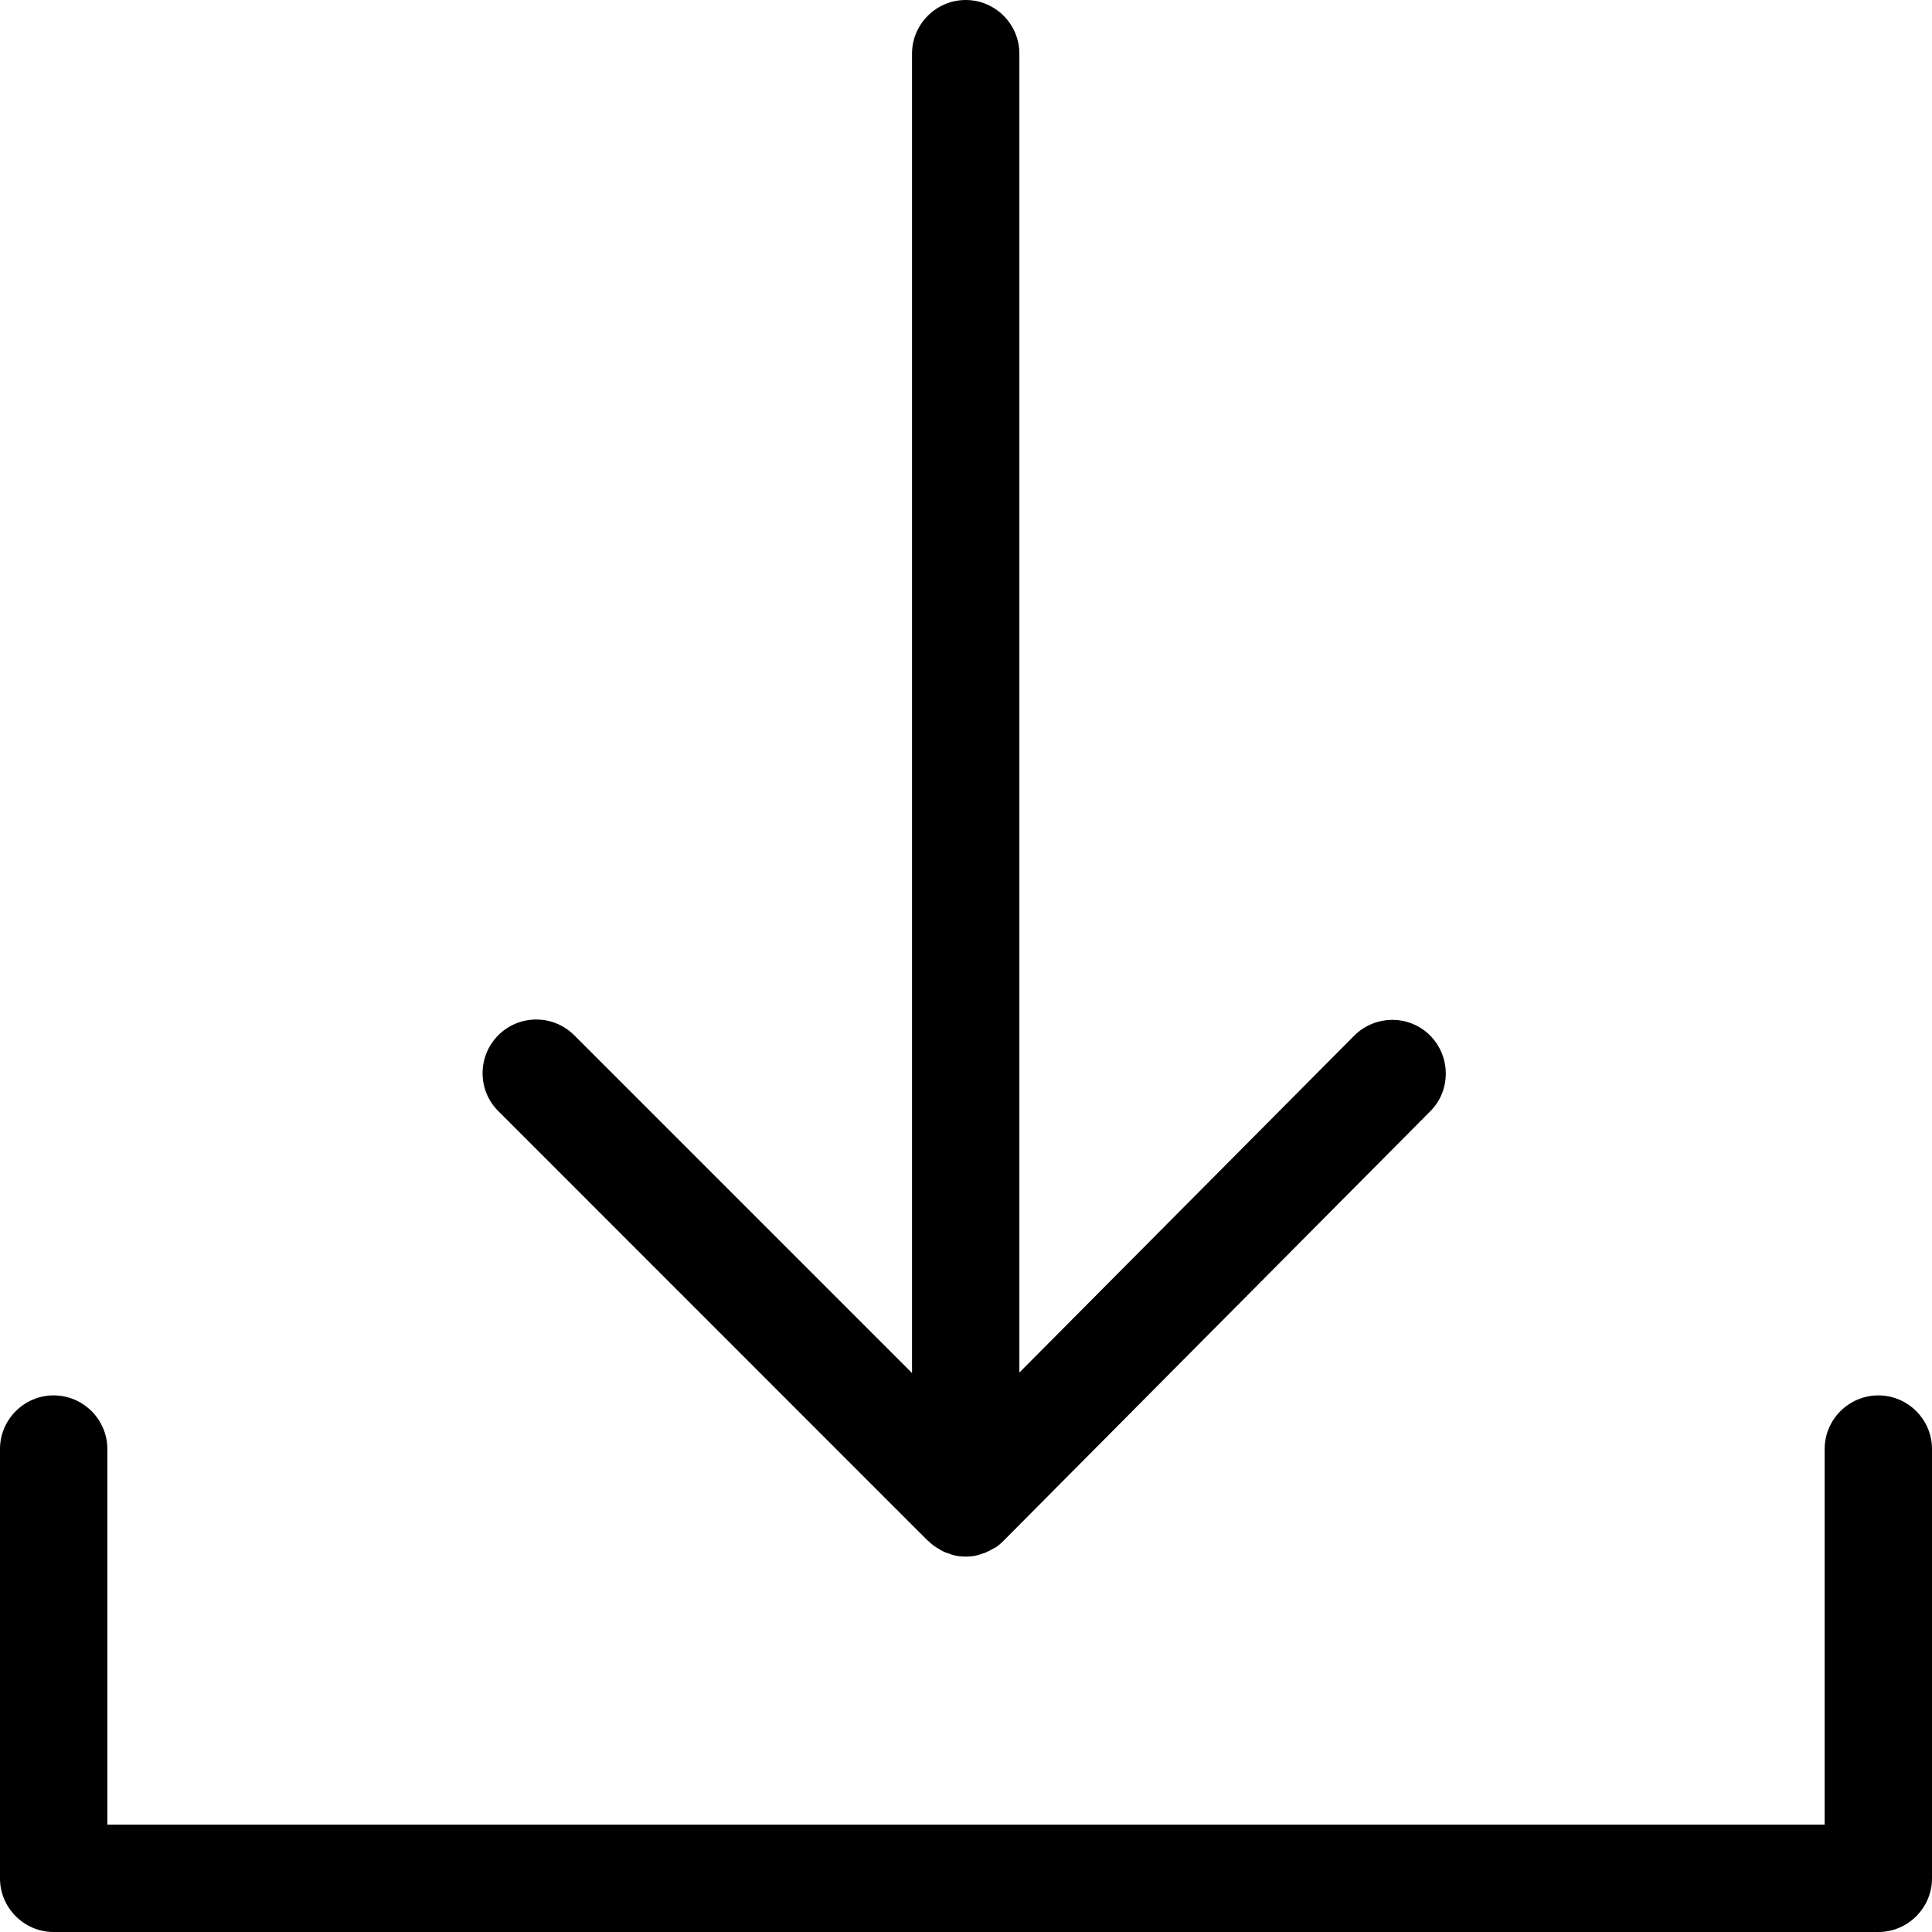<svg width="16" height="16" viewBox="0 0 16 16" fill="none" xmlns="http://www.w3.org/2000/svg">
<path d="M15.556 11.556C15.311 11.556 15.111 11.756 15.111 12V15.111H0.889V12C0.889 11.756 0.689 11.556 0.444 11.556C0.2 11.556 0 11.756 0 12V15.556C0 15.8 0.2 16 0.444 16H15.556C15.8 16 16 15.8 16 15.556V12C16 11.756 15.8 11.556 15.556 11.556Z" fill="black"/>
<path d="M7.684 12.758C7.704 12.778 7.727 12.798 7.751 12.813C7.758 12.818 7.764 12.82 7.769 12.824C7.787 12.835 7.807 12.847 7.827 12.855C7.835 12.86 7.844 12.86 7.853 12.864C7.871 12.871 7.891 12.878 7.909 12.882C7.938 12.889 7.967 12.891 7.998 12.891C8.027 12.891 8.058 12.889 8.084 12.882C8.104 12.878 8.122 12.871 8.142 12.864C8.151 12.862 8.16 12.86 8.167 12.855C8.187 12.847 8.204 12.838 8.222 12.827C8.229 12.822 8.238 12.82 8.244 12.816C8.269 12.8 8.291 12.78 8.311 12.76L11.844 9.204C12.018 9.031 12.015 8.749 11.844 8.576C11.671 8.402 11.389 8.404 11.216 8.576L8.442 11.367V0.444C8.442 0.2 8.242 0 7.998 0C7.753 0 7.553 0.2 7.553 0.444V11.371L4.755 8.573C4.582 8.4 4.3 8.4 4.127 8.573C3.953 8.747 3.953 9.029 4.127 9.202L7.682 12.758H7.684Z" fill="black"/>
</svg>
